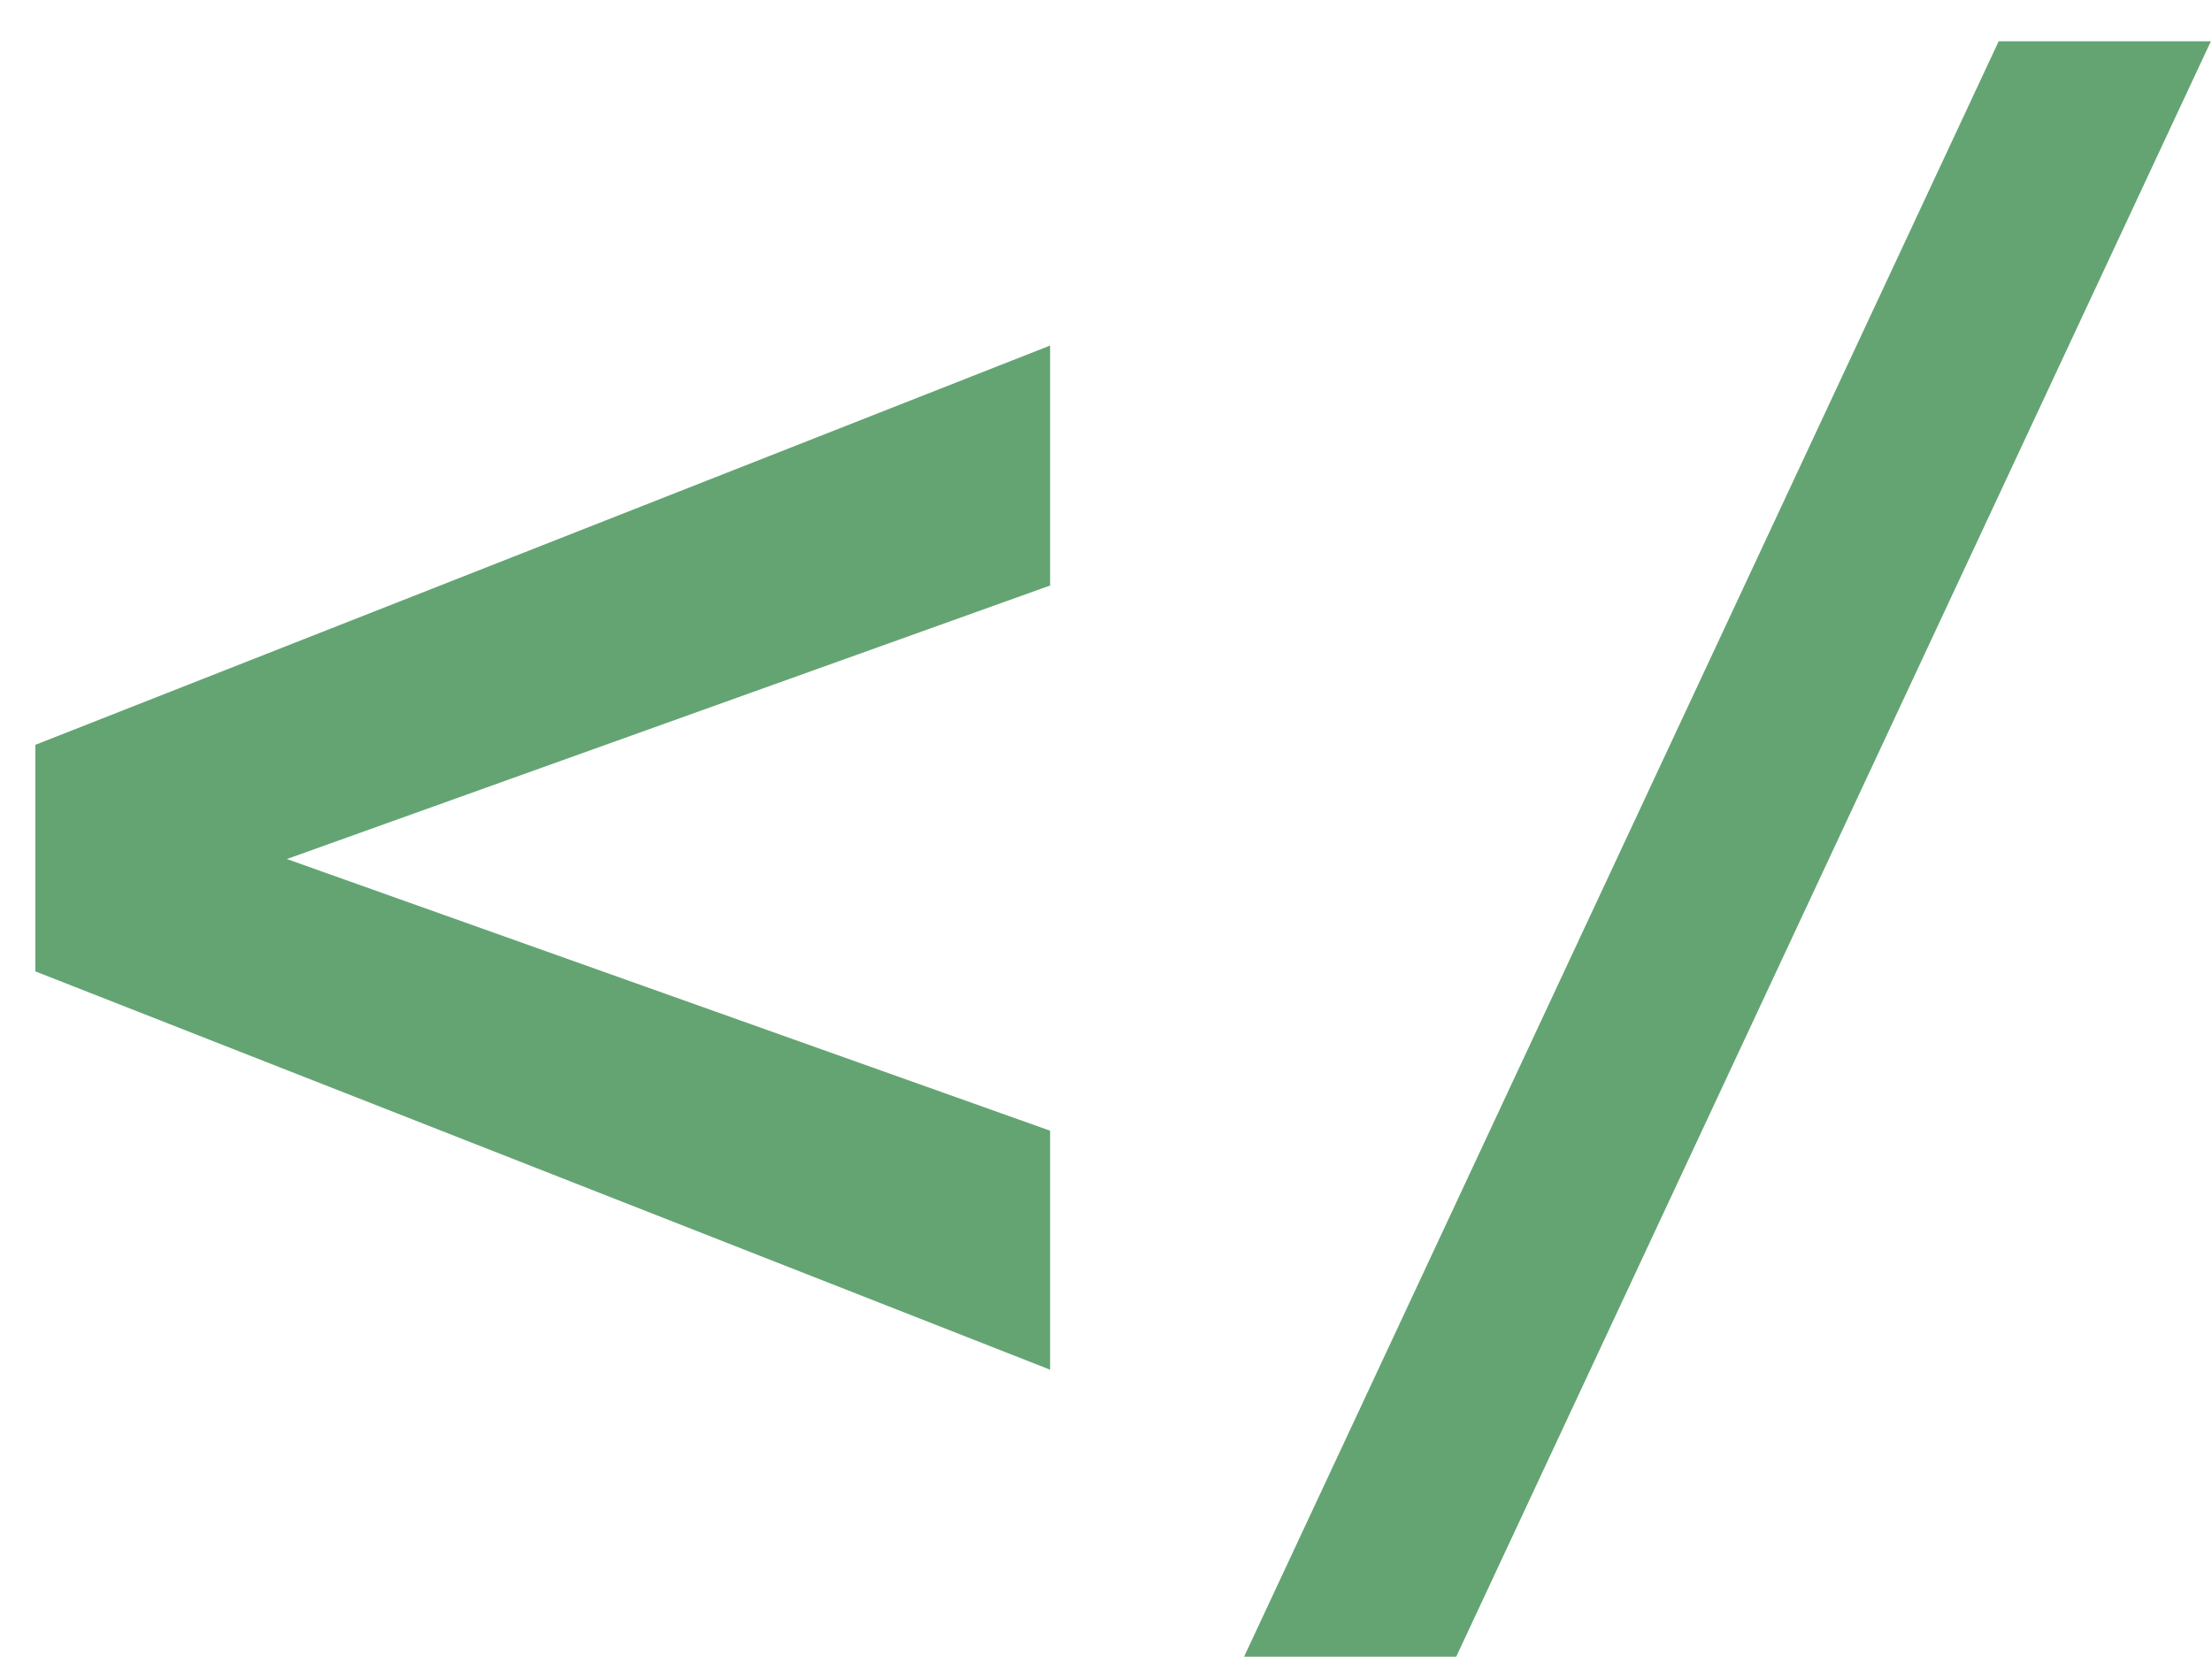 <svg width="45" height="34" viewBox="0 0 45 34" fill="none" xmlns="http://www.w3.org/2000/svg">
<path d="M0.719 19.766V15.156L21.363 7.031V11.914L5.836 17.48L21.363 23.008V27.871L0.719 19.766ZM40.66 0.84H44.977L29.625 33.711H25.309L40.66 0.84Z" fill="#64A473"/>
</svg>
